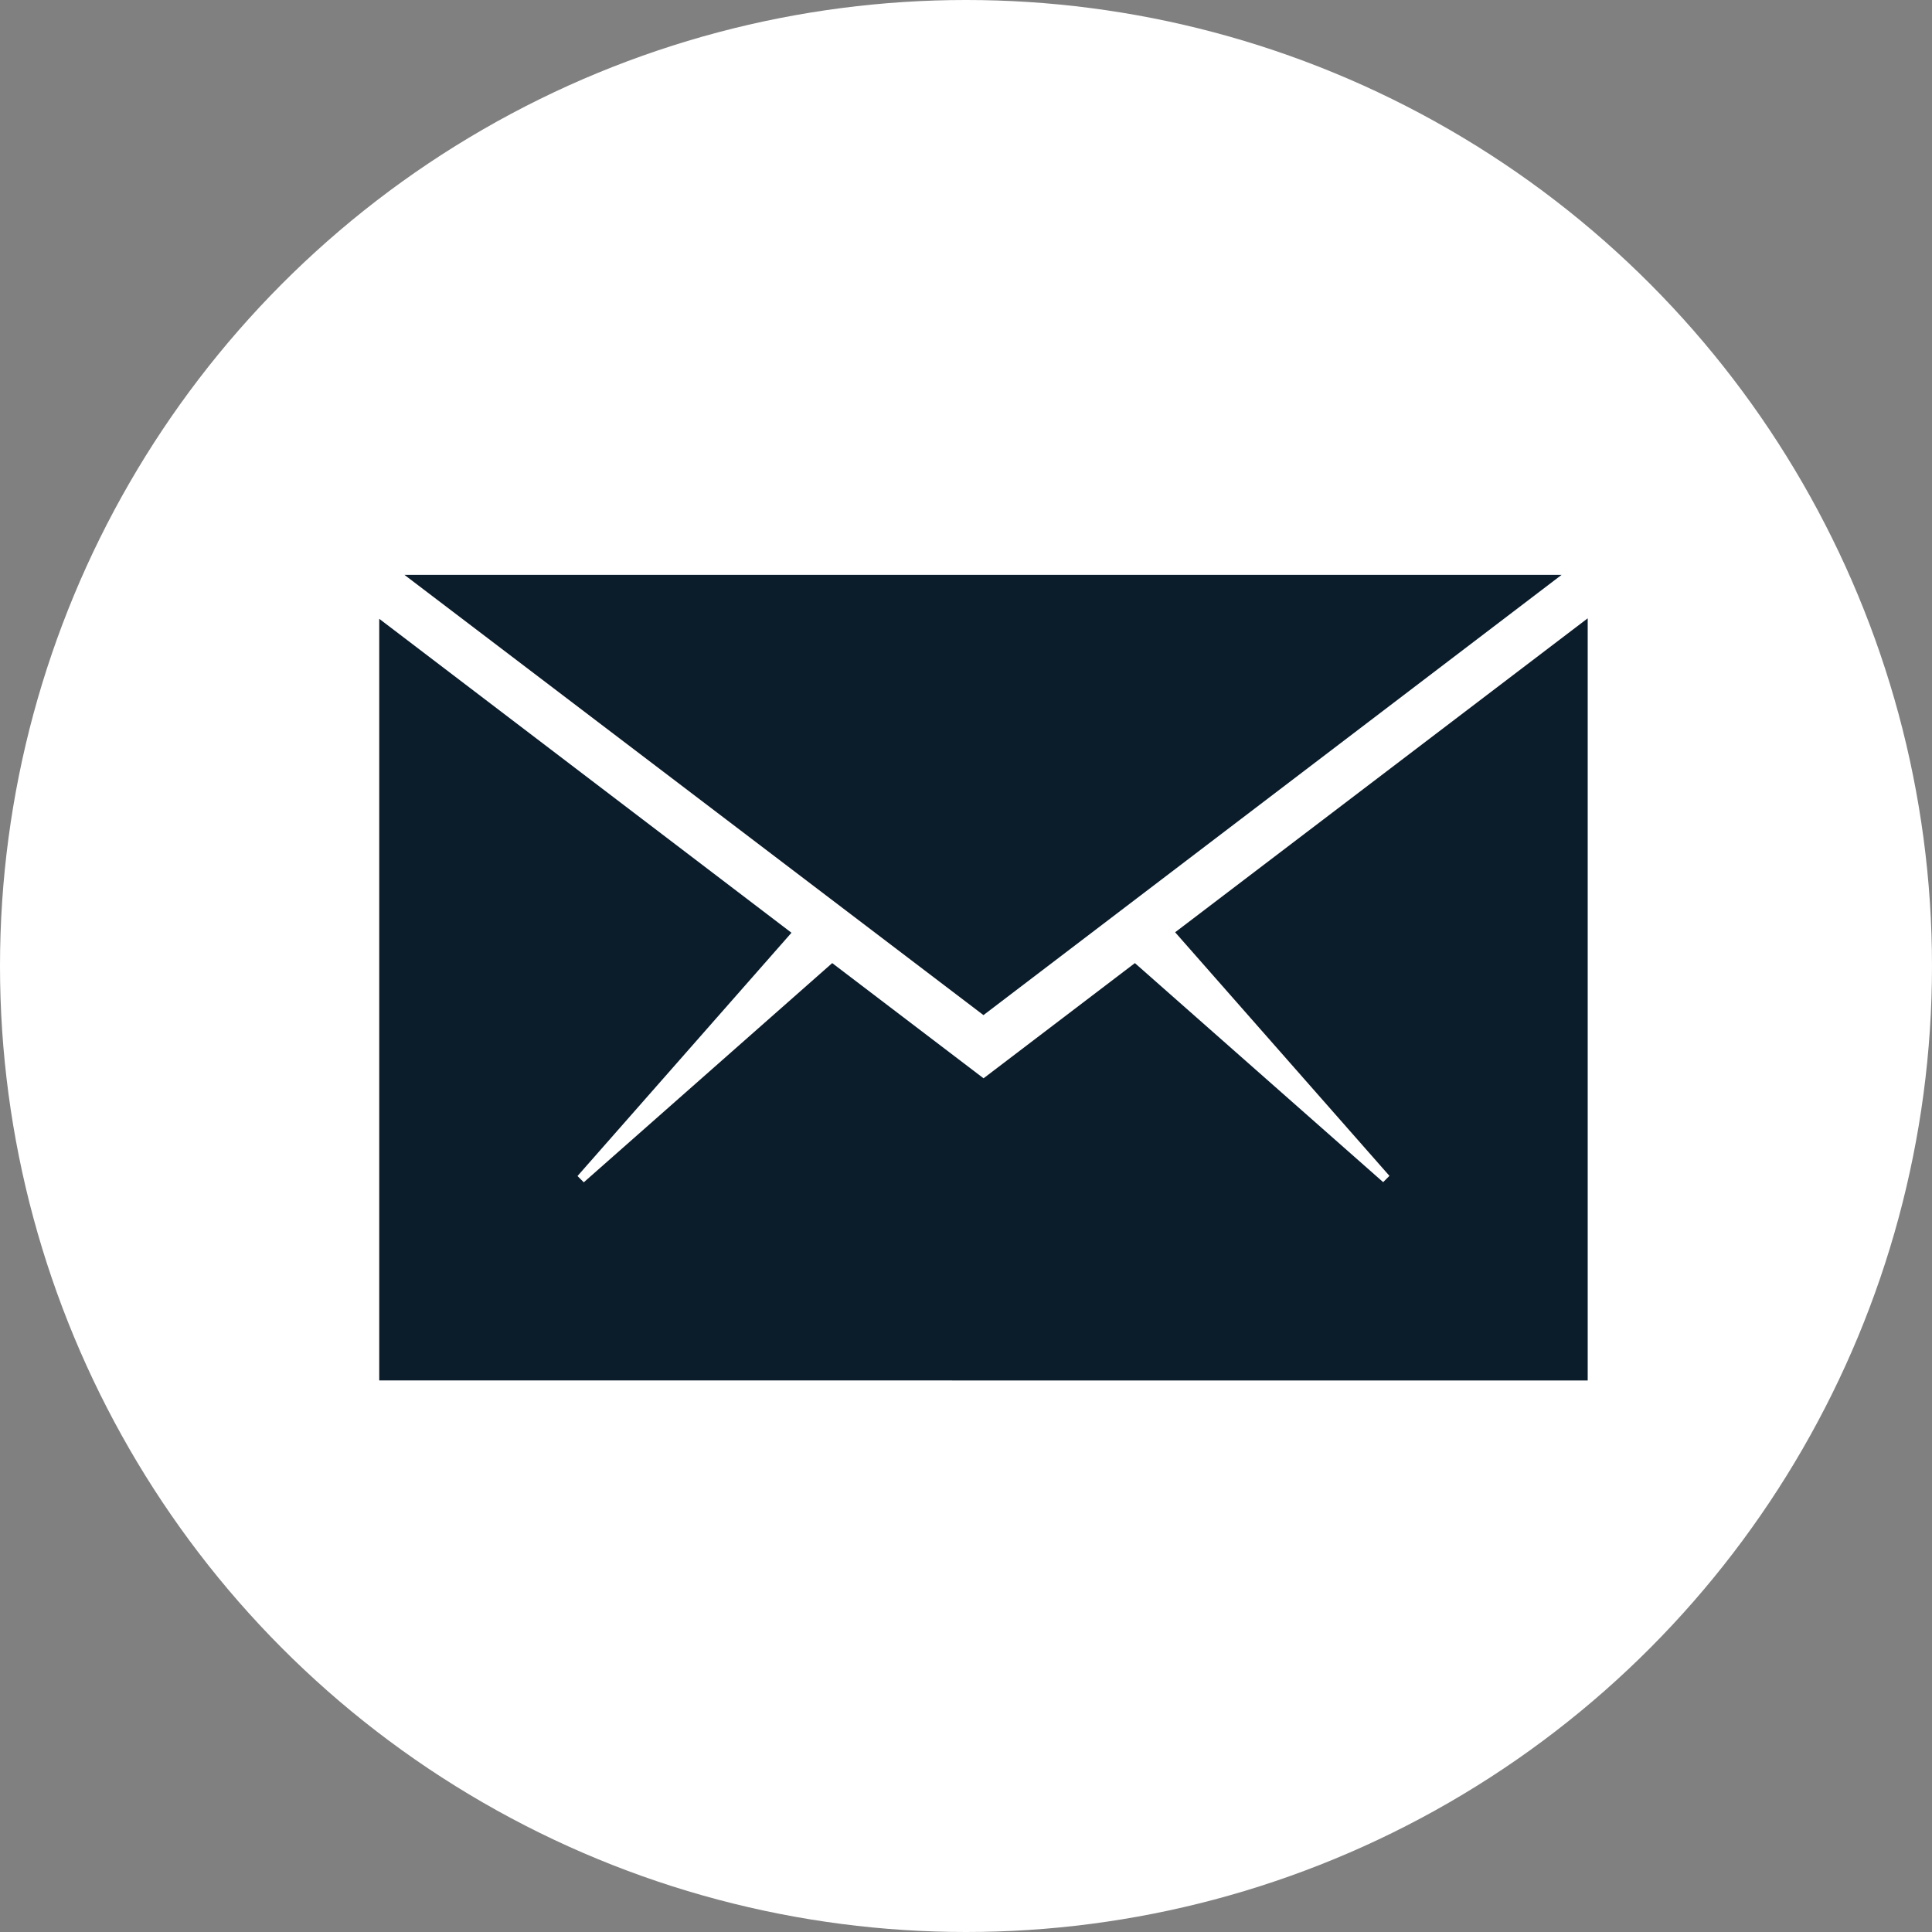 <svg xmlns="http://www.w3.org/2000/svg" width="24" height="24" viewBox="0 0 24 24">
  <rect x="0" y="0" width="24" height="24" fill="#808080" stroke="none"/>
  <g id="Groupe_144" data-name="Groupe 144" transform="translate(-1586 -14)">
    <circle id="Ellipse_8" data-name="Ellipse 8" cx="12" cy="12" r="12" transform="translate(1586 14)" fill="#fff"/>
    <g id="ios-email" transform="translate(1584.711 9.141)">
      <path id="Tracé_10" data-name="Tracé 10" d="M21.012,22.762V13.294l-5.125,3.9,2.662,3.026-.078.078-3.084-2.721-1.88,1.431-1.88-1.431L8.541,20.3l-.078-.078L11.121,17.2,6,13.3v9.461Z" transform="translate(0 -0.754)" fill="#0b1c2b"/>
      <path id="Tracé_11" data-name="Tracé 11" d="M21.125,12H6.75l7.193,5.469Z" transform="translate(-0.437)" fill="#0b1c2b"/>
    </g>
  </g>
</svg>
